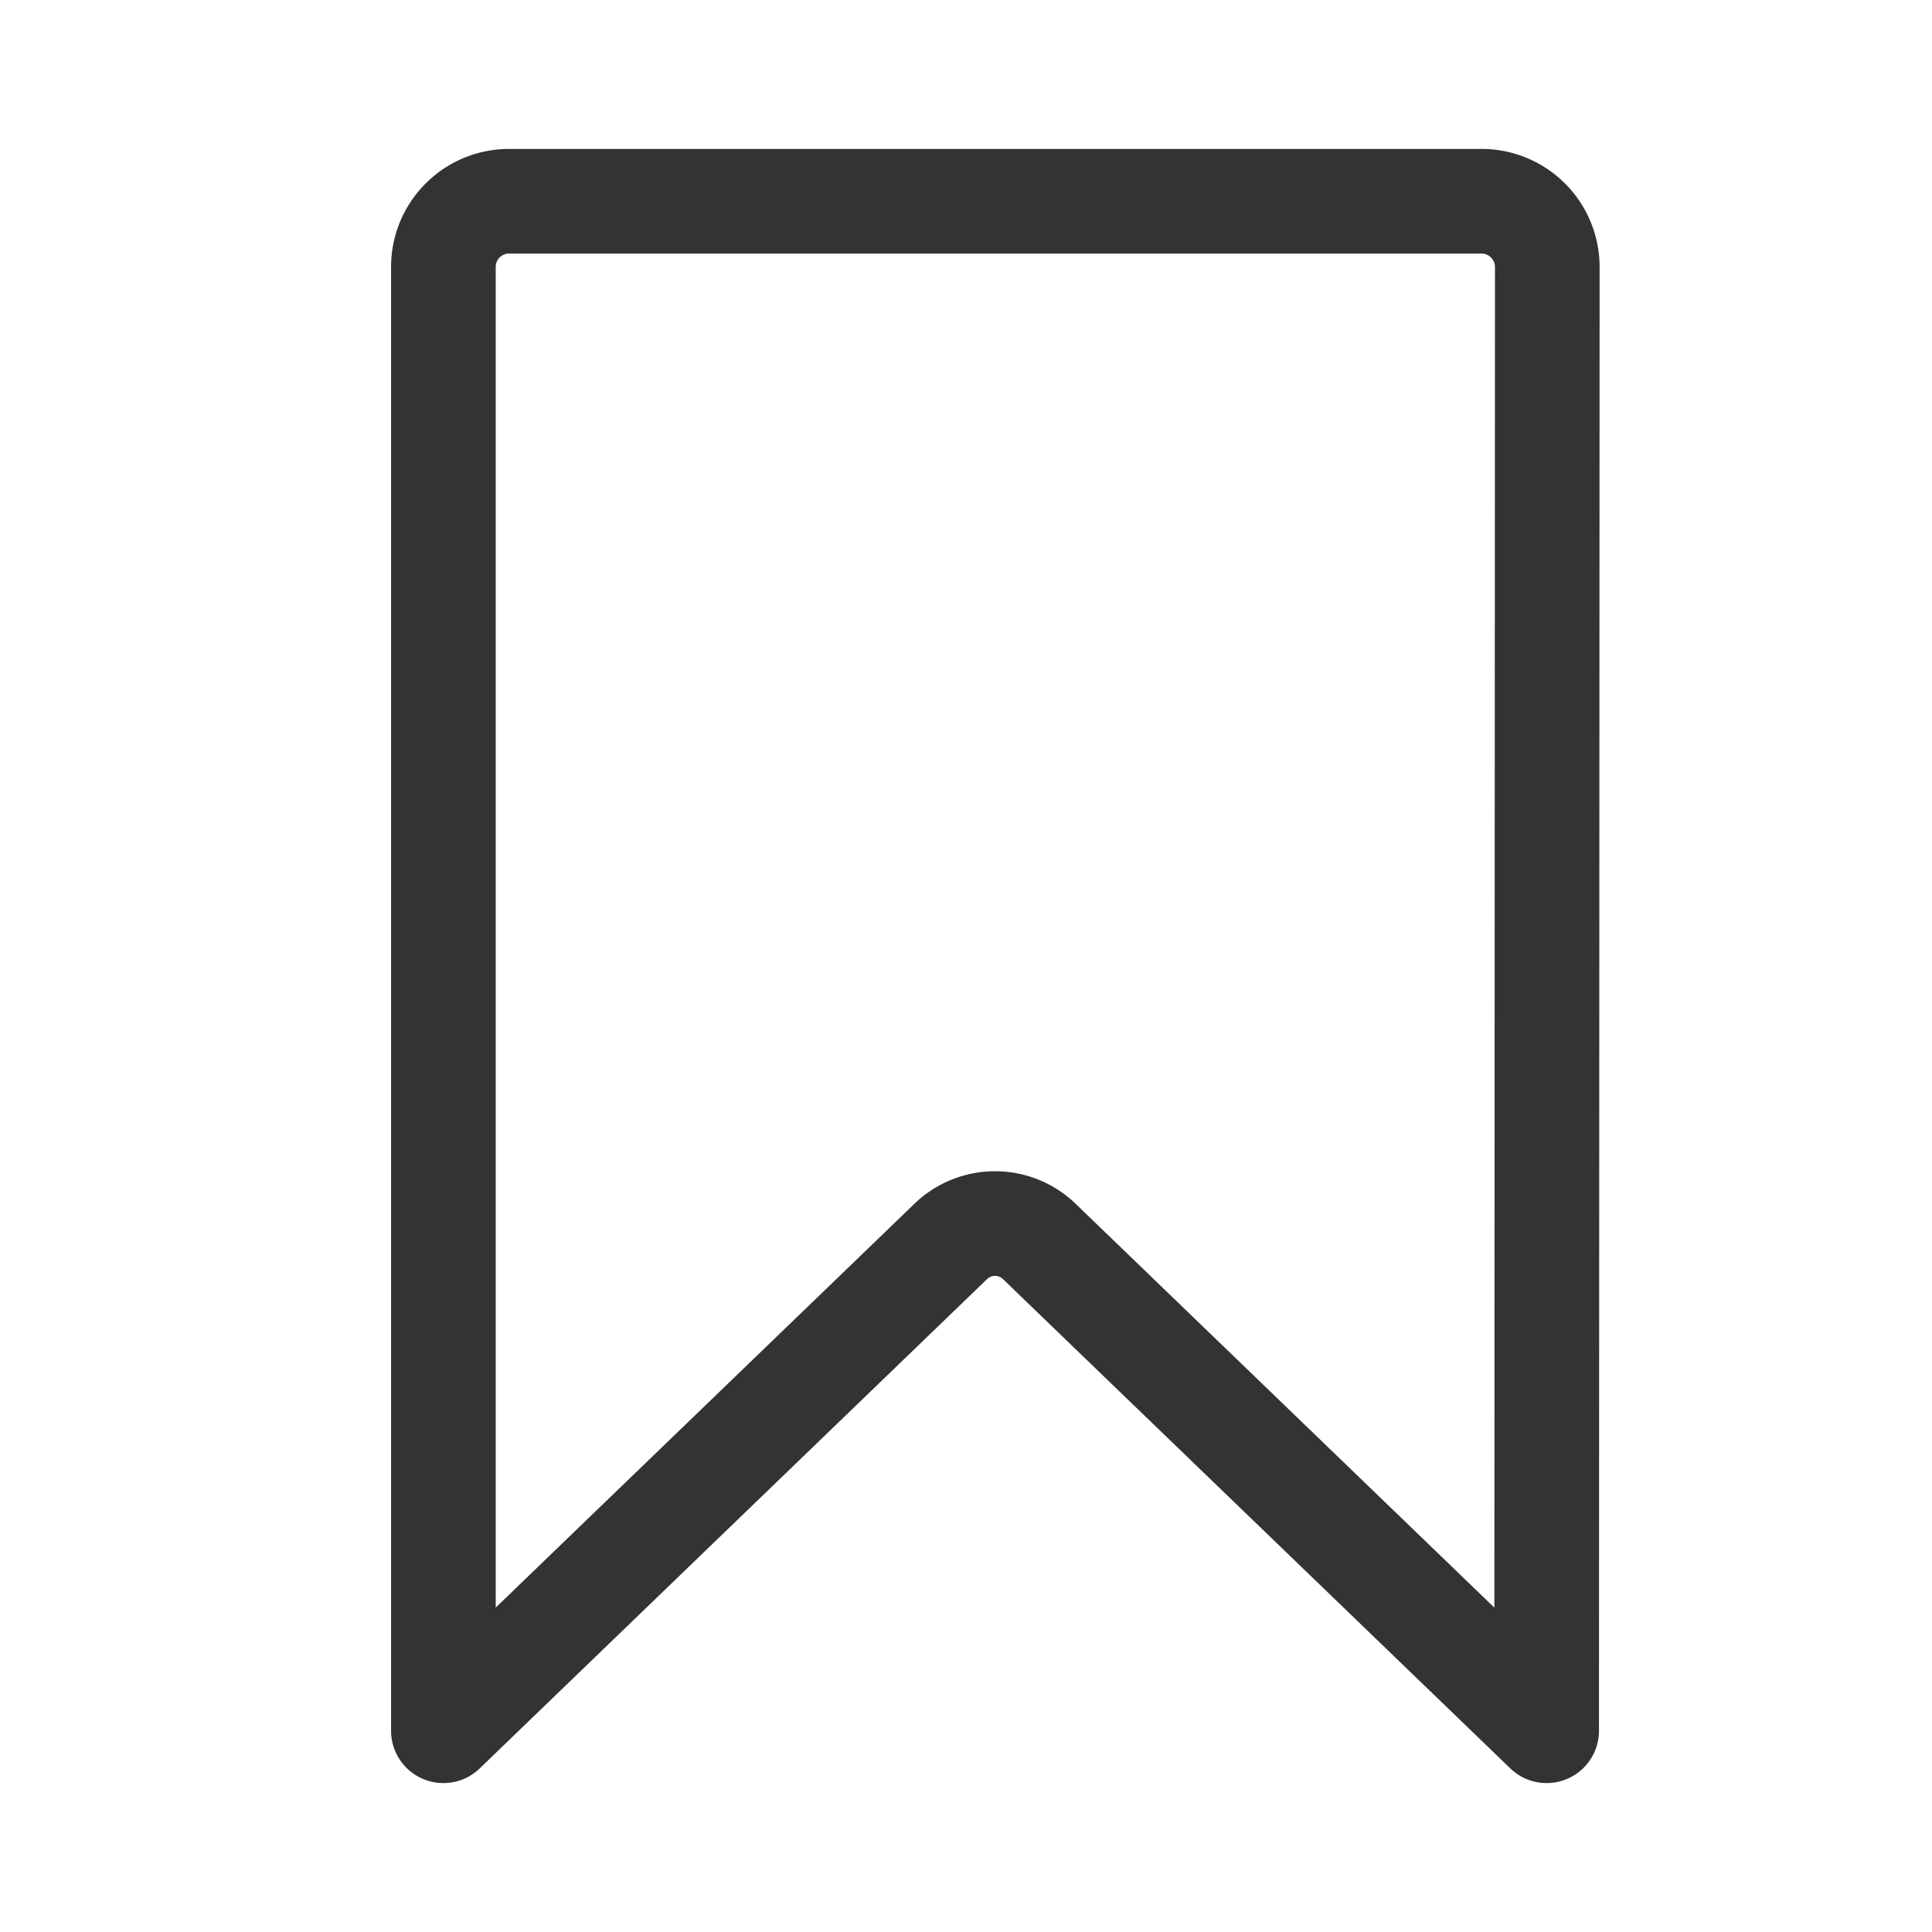 <svg xmlns="http://www.w3.org/2000/svg" width="24" height="24">
    <path data-name="사각형 1231" style="fill:none" d="M0 0h24v24H0z"/>
    <path class="darkmode_stroke" data-name="패스 24845" d="m1025.213 1339.5-6.3-6.076a.792.792 0 0 0-1.105 0l-6.3 6.076v-18.174a.816.816 0 0 1 .806-.826h12.1a.817.817 0 0 1 .807.826z" transform="translate(-1006 -1318)" style="stroke:#333;stroke-linecap:round;stroke-linejoin:round;stroke-width:1.3px;fill:none"/>
</svg>
